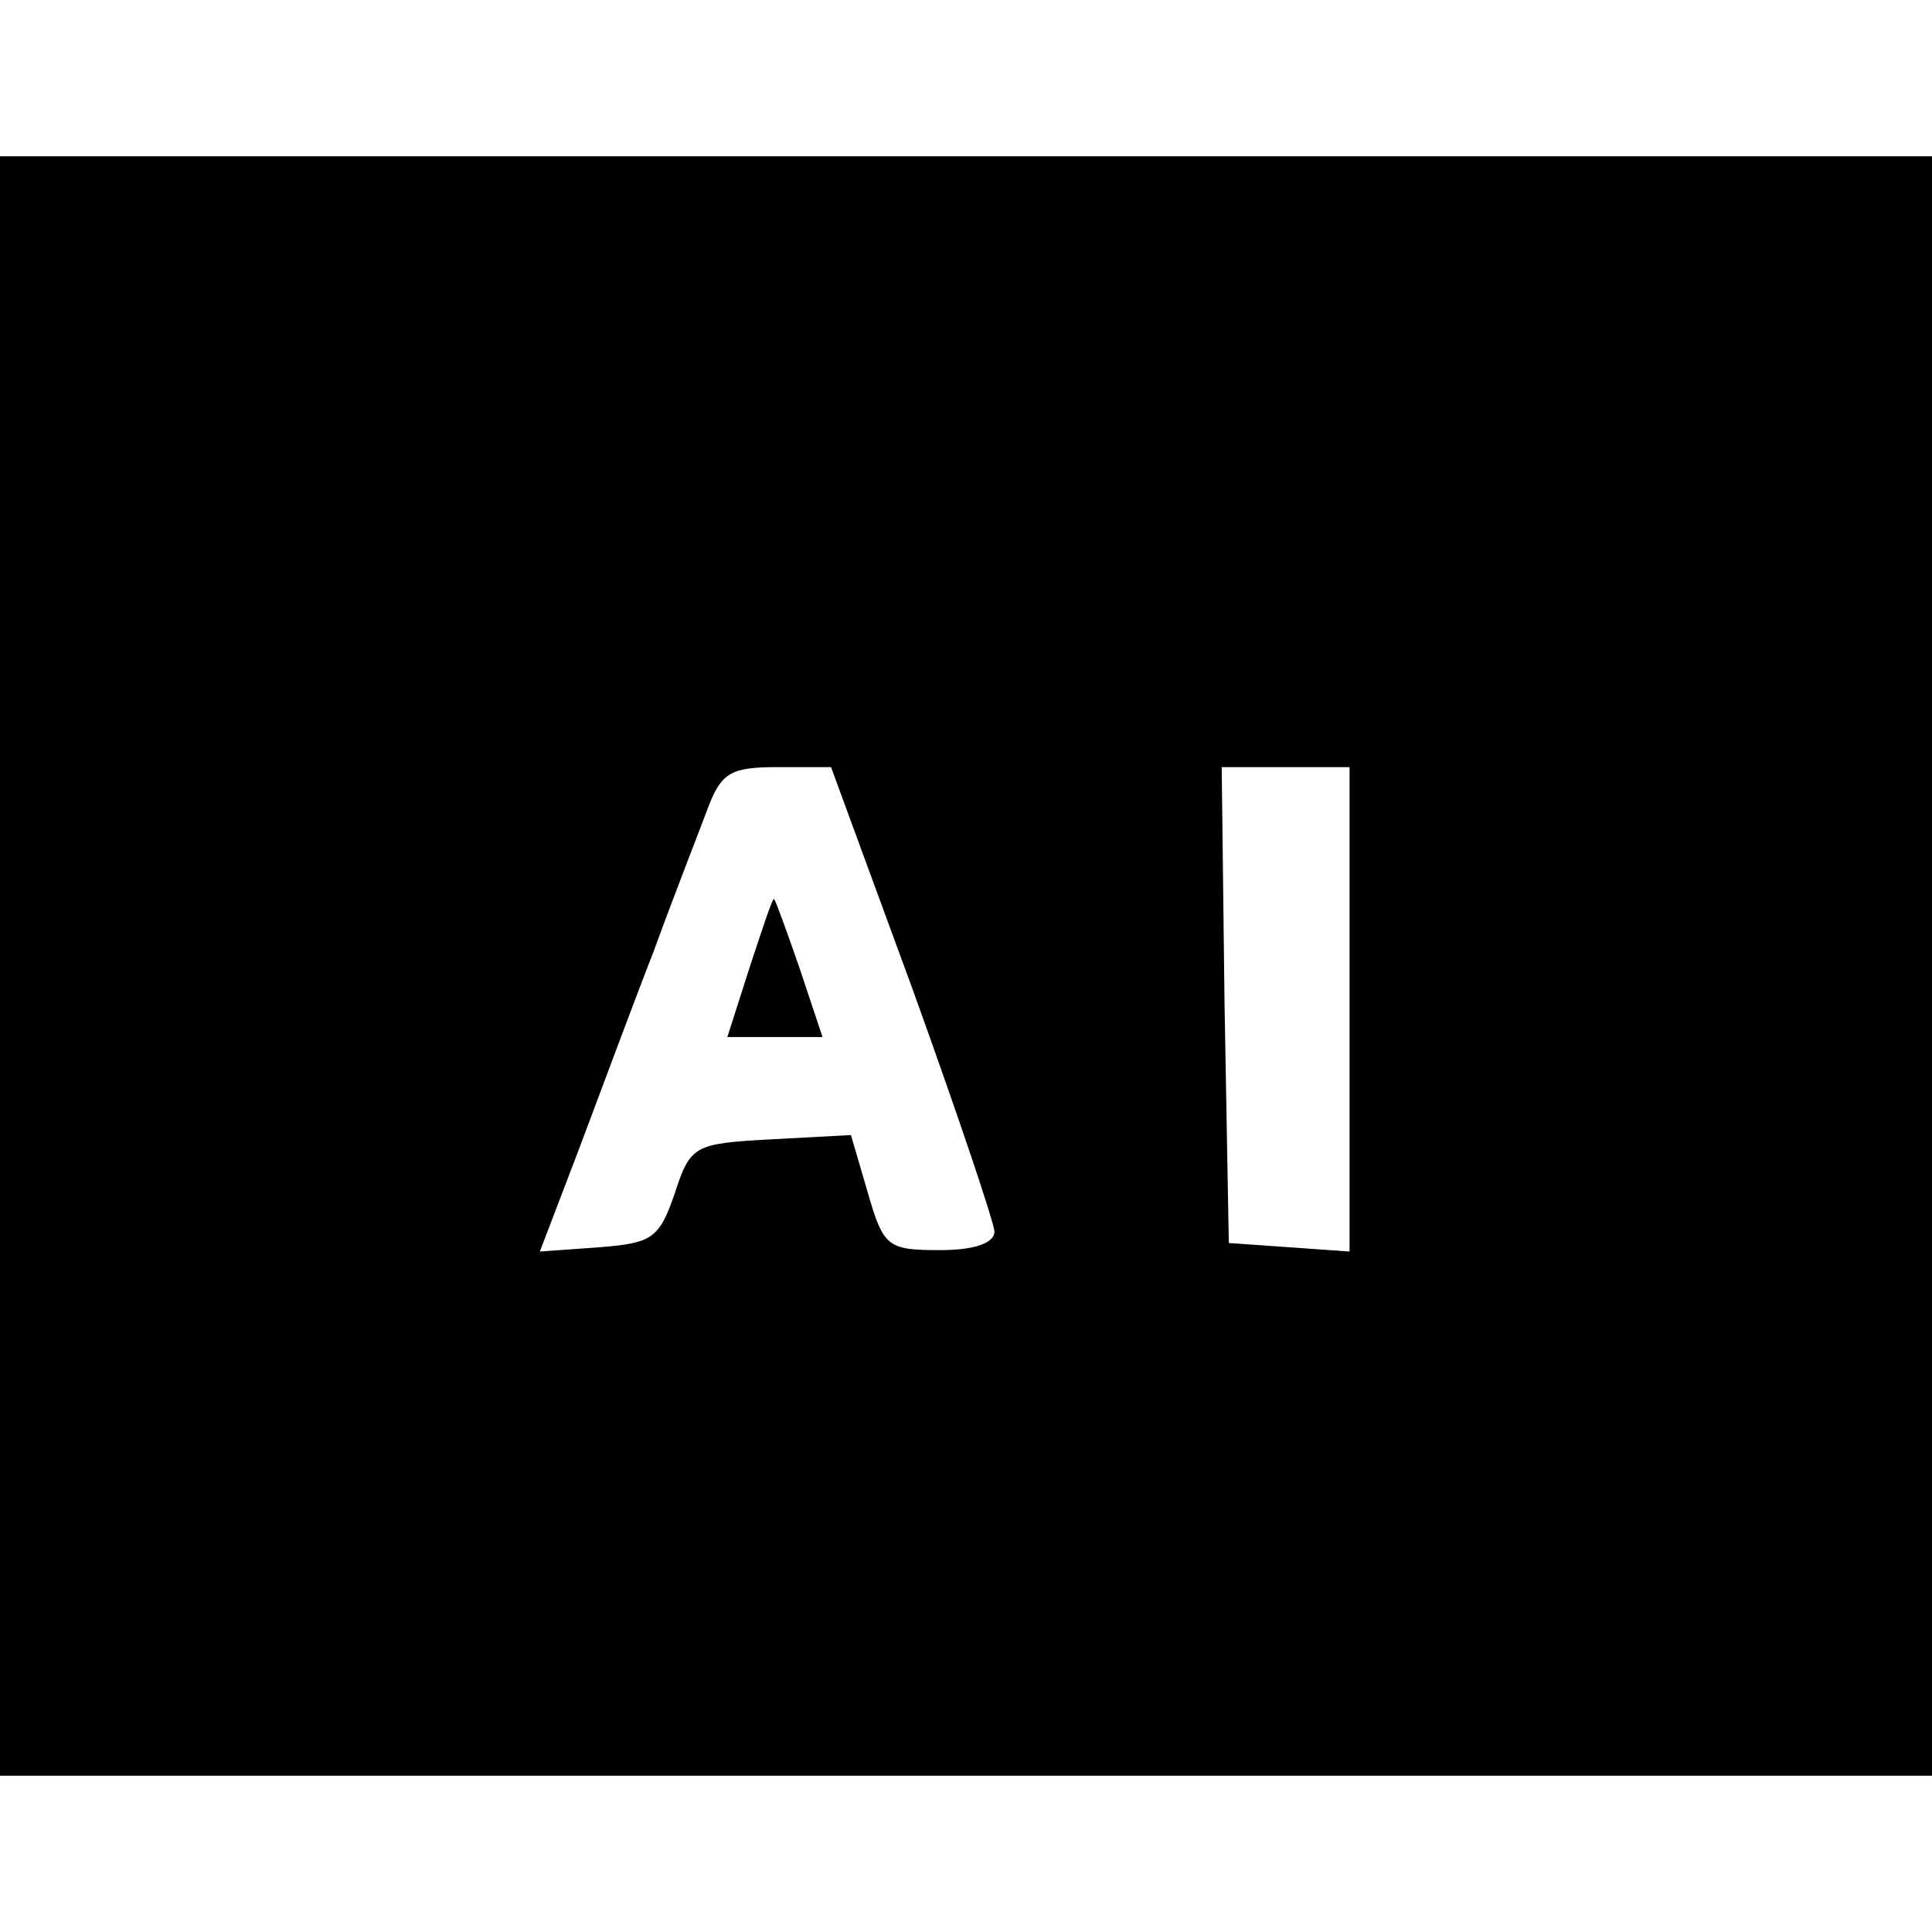 <?xml version="1.0" standalone="no"?>
<!DOCTYPE svg PUBLIC "-//W3C//DTD SVG 20010904//EN"
 "http://www.w3.org/TR/2001/REC-SVG-20010904/DTD/svg10.dtd">
<svg version="1.0" xmlns="http://www.w3.org/2000/svg"
 width="136pt" height="136pt" viewBox="0 0 136 136"
 preserveAspectRatio="xMidYMid meet">
<g transform="translate(0,136) scale(0.1,-0.1)"
fill="#000000" stroke="none">
<path d="M0 680 l0 -570 680 0 680 0 0 570 0 570 -680 0 -680 0 0 -570z m643
-18 c31 -86 57 -163 57 -169 0 -8 -14 -13 -38 -13 -37 0 -40 2 -51 40 l-12 41
-56 -3 c-54 -3 -57 -4 -68 -38 -11 -32 -16 -35 -53 -38 l-42 -3 26 68 c14 37
38 102 54 143 15 41 33 87 39 103 9 23 16 27 48 27 l38 0 58 -158z m307 -13
l0 -170 -42 3 -43 3 -3 168 -2 167 45 0 45 0 0 -171z"/>
<path d="M528 680 l-16 -50 33 0 34 0 -16 48 c-9 26 -17 48 -18 49 -1 2 -8
-20 -17 -47z"/>
</g>
</svg>
